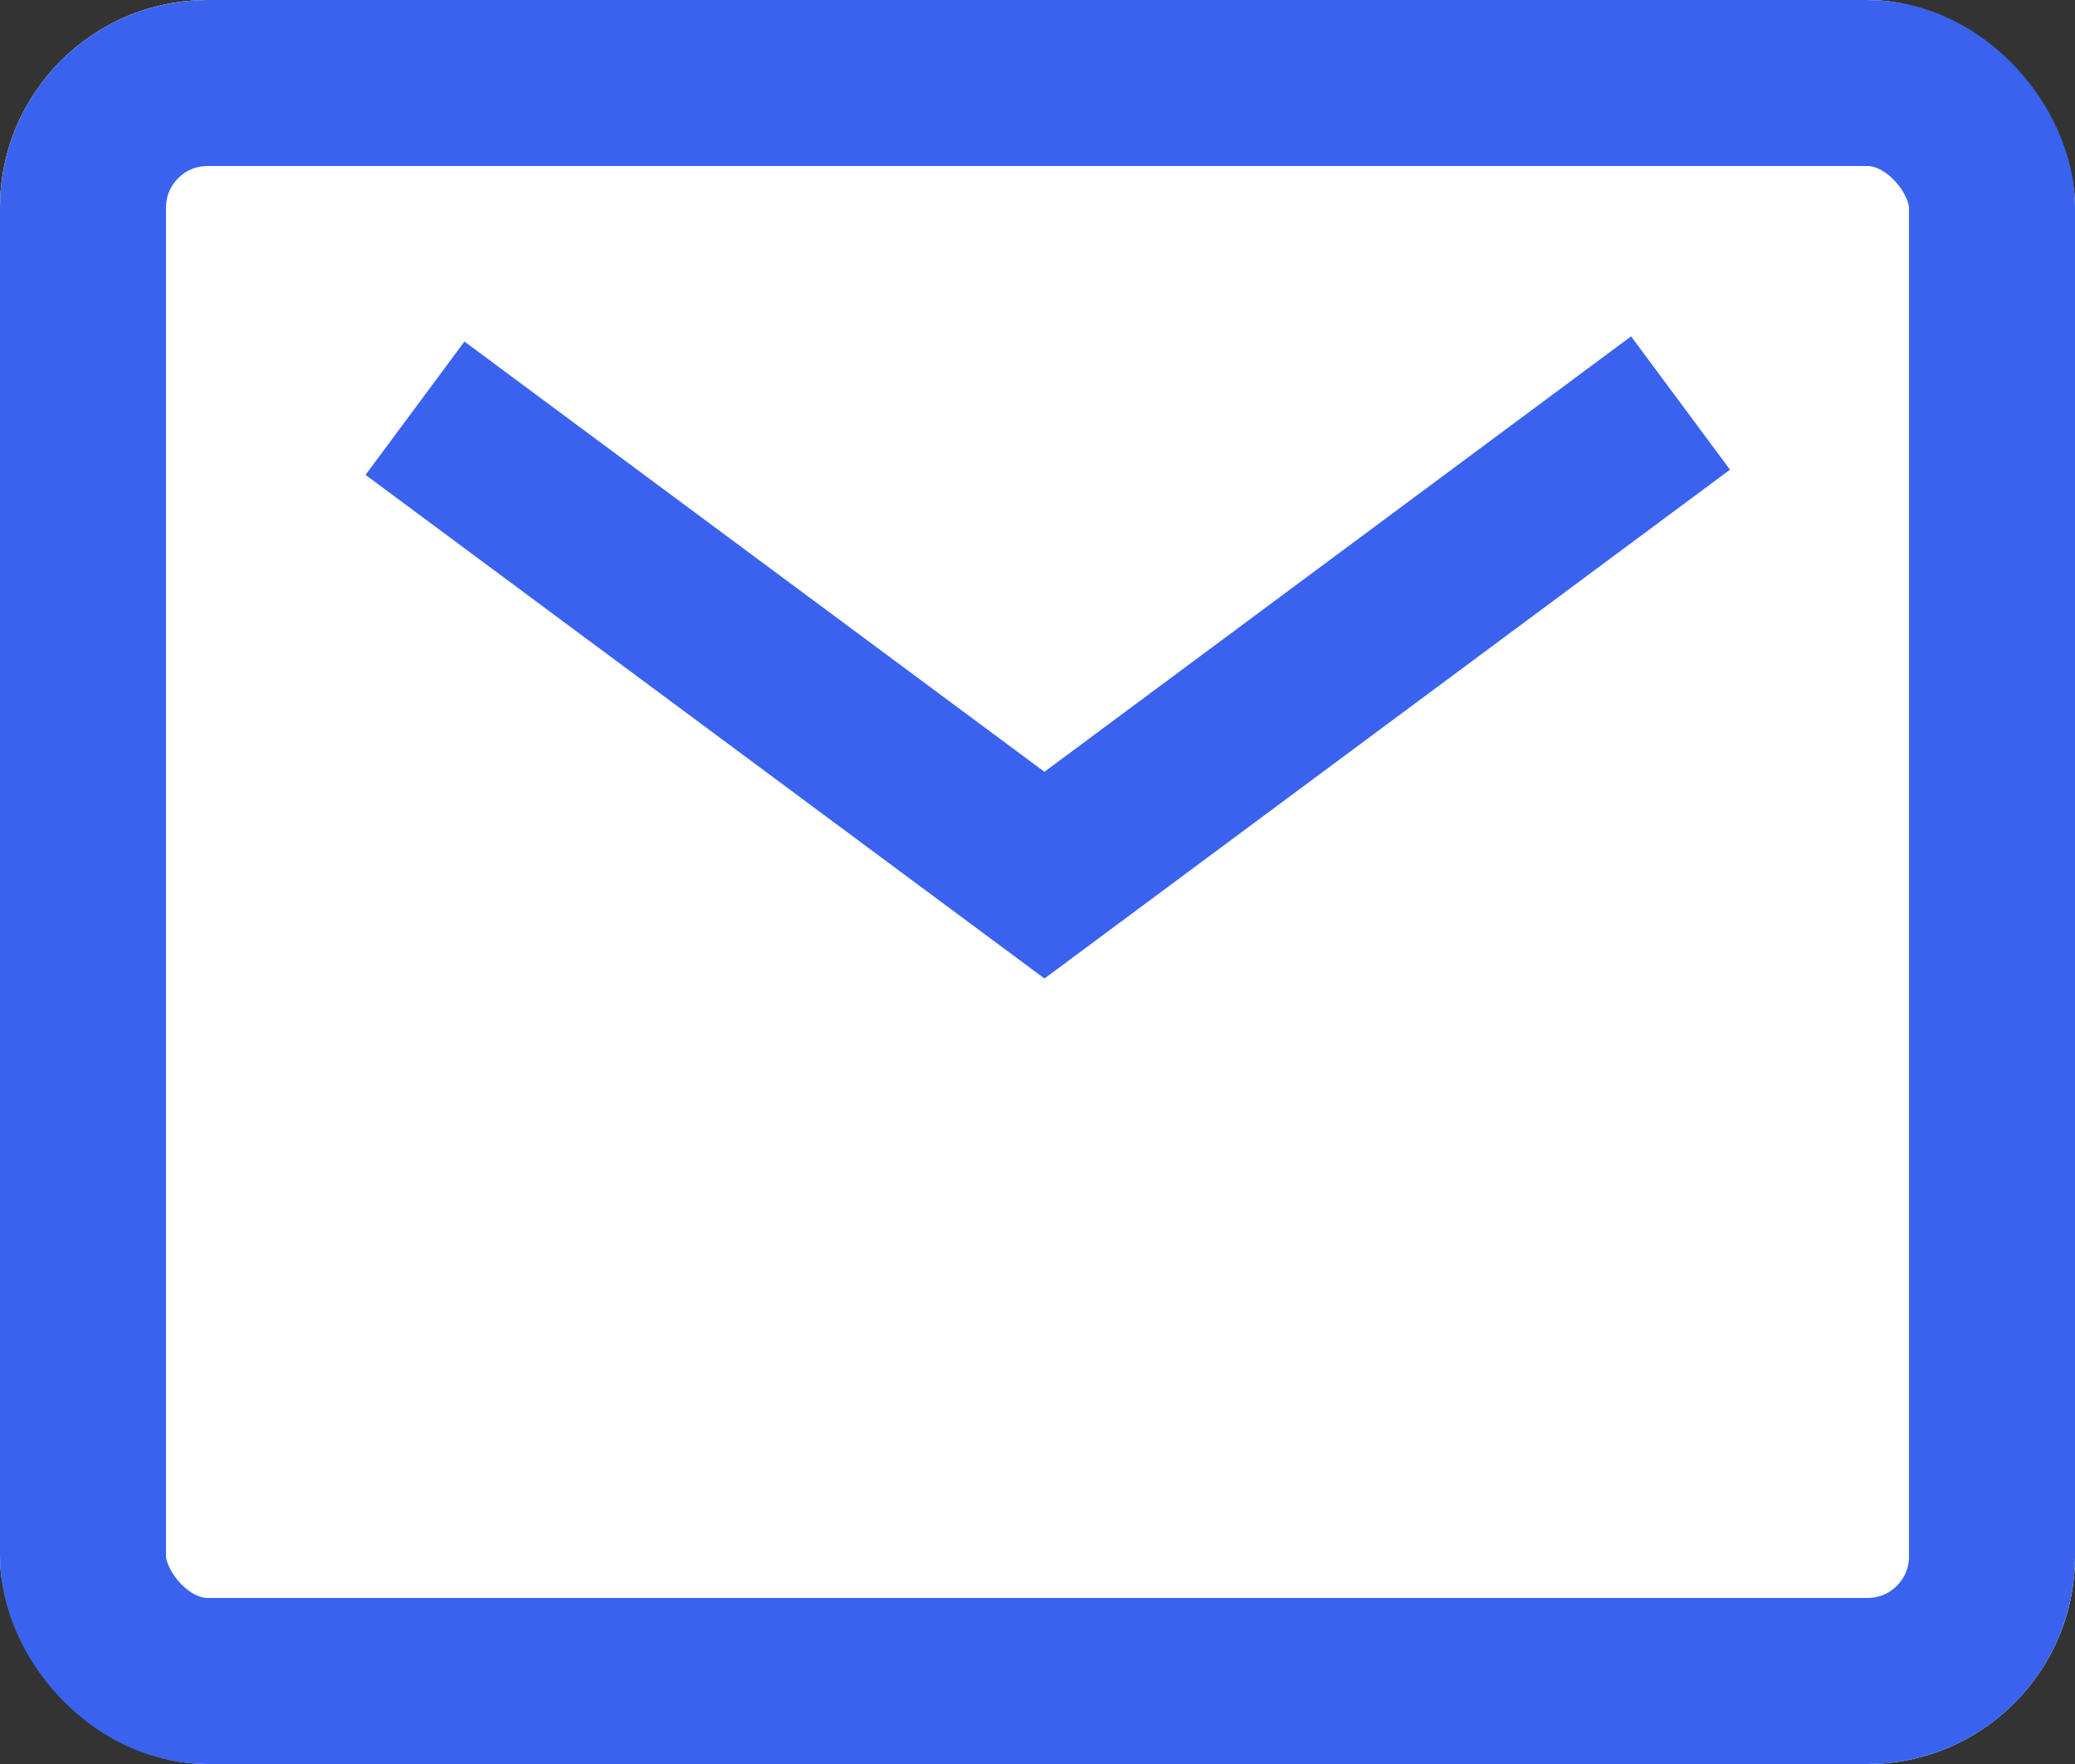 <svg xmlns="http://www.w3.org/2000/svg" width="20" height="17" viewBox="0 0 20 17">
  <rect x="0" y="0" width="20" height="17" fill="#333333" stroke="none"/>
  <g id="组_2533" data-name="组 2533" transform="translate(-372 -141)">
    <g id="矩形_218" data-name="矩形 218" transform="translate(372 141)" fill="#fff" stroke="#3963ef" stroke-width="1.6">
      <rect width="20" height="17" rx="2" stroke="none"/>
      <rect x="0.8" y="0.8" width="18.4" height="15.4" rx="1.2" fill="none"/>
    </g>
    <path id="路径_319" data-name="路径 319" d="M1435.288,1904.731l6.067,4.5,6.131-4.55" transform="translate(-1059.288 -1759.797)" fill="none" stroke="#3963ef" stroke-width="1.6" opacity="0.998"/>
  </g>
</svg>
